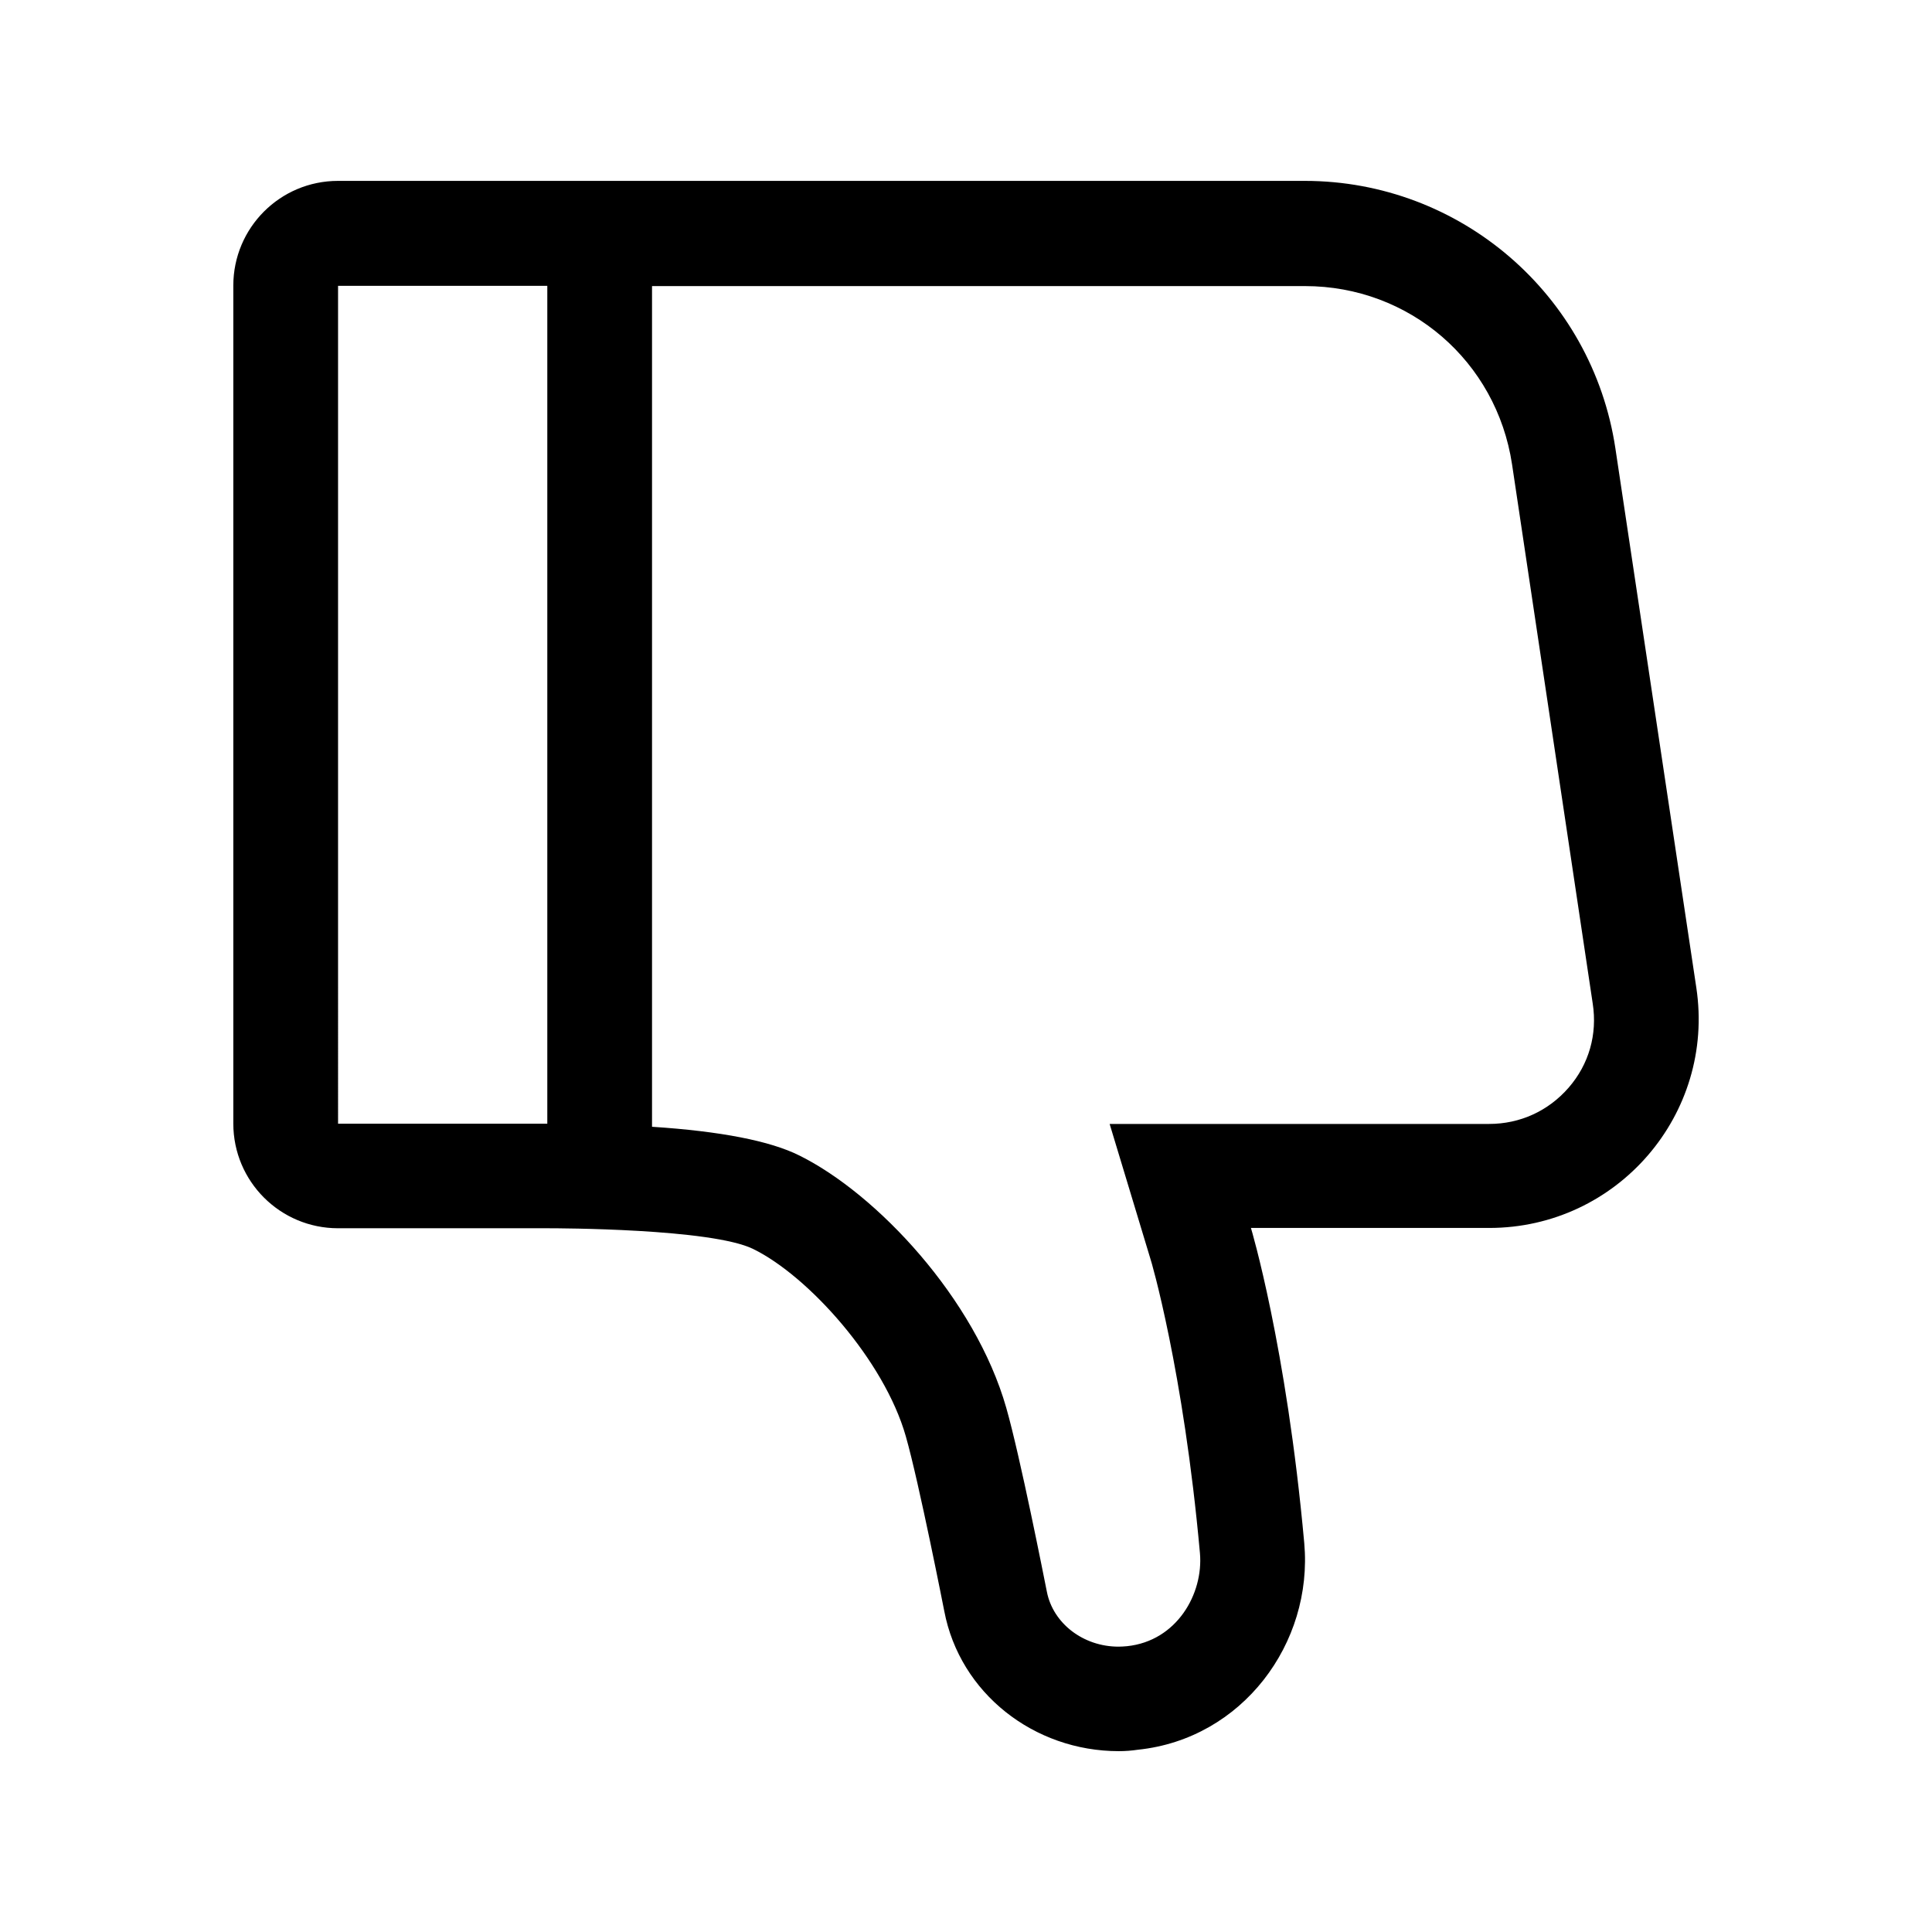 <?xml version="1.0" standalone="no"?><!DOCTYPE svg PUBLIC "-//W3C//DTD SVG 1.1//EN" "http://www.w3.org/Graphics/SVG/1.1/DTD/svg11.dtd"><svg t="1623776242405" class="icon" viewBox="0 0 1024 1024" version="1.1" xmlns="http://www.w3.org/2000/svg" p-id="7332" xmlns:xlink="http://www.w3.org/1999/xlink" width="200" height="200"><defs><style type="text/css"></style></defs><path d="M593 928.15c3.38 0 6.76-0.26 10.14-0.76 55.26-5.75 92.89-56.38 88.14-109.52-9.5-104.89-28.26-167.03-28.26-167.03H789.3c67.9 0 119.91-60.27 109.78-127.4l-42.89-285.8c-12.26-81.52-82.28-141.77-164.67-141.77H179.18c-30.76 0-55.52 24.89-55.52 55.52v444.09c0 30.76 24.89 55.52 55.52 55.52h111.26c5 0 86.77 0.12 108.78 11 29.13 14.25 69.38 58.89 80.88 99.28 7 24.5 20.38 92.63 20.38 92.63 8.26 43.48 47.5 74.24 92.52 74.24zM345.58 151.63h346.06c55.38 0 101.52 39.76 109.78 94.51l42.76 285.8c2.51 16.26-1.99 32.14-12.75 44.52-10.76 12.38-25.76 19.25-42.14 19.25H588.13l21.62 71.51c0.24 0.37 17.5 58.89 26.25 156.03 1.88 21.49-12.26 46.5-38.63 49.26-1.51 0.13-3.01 0.25-4.51 0.25-18.75 0-34.75-12.38-38-29.13-1.5-7.51-14.12-71.52-21.5-97.4-16.5-58.01-68.76-113.51-109.64-133.77-15.5-7.76-41.75-12.88-78.13-15.25V151.5v0.13z m-55.5-0.13v444.09h-110.9V151.5h110.9z m-110.9 0" p-id="7333"></path></svg>